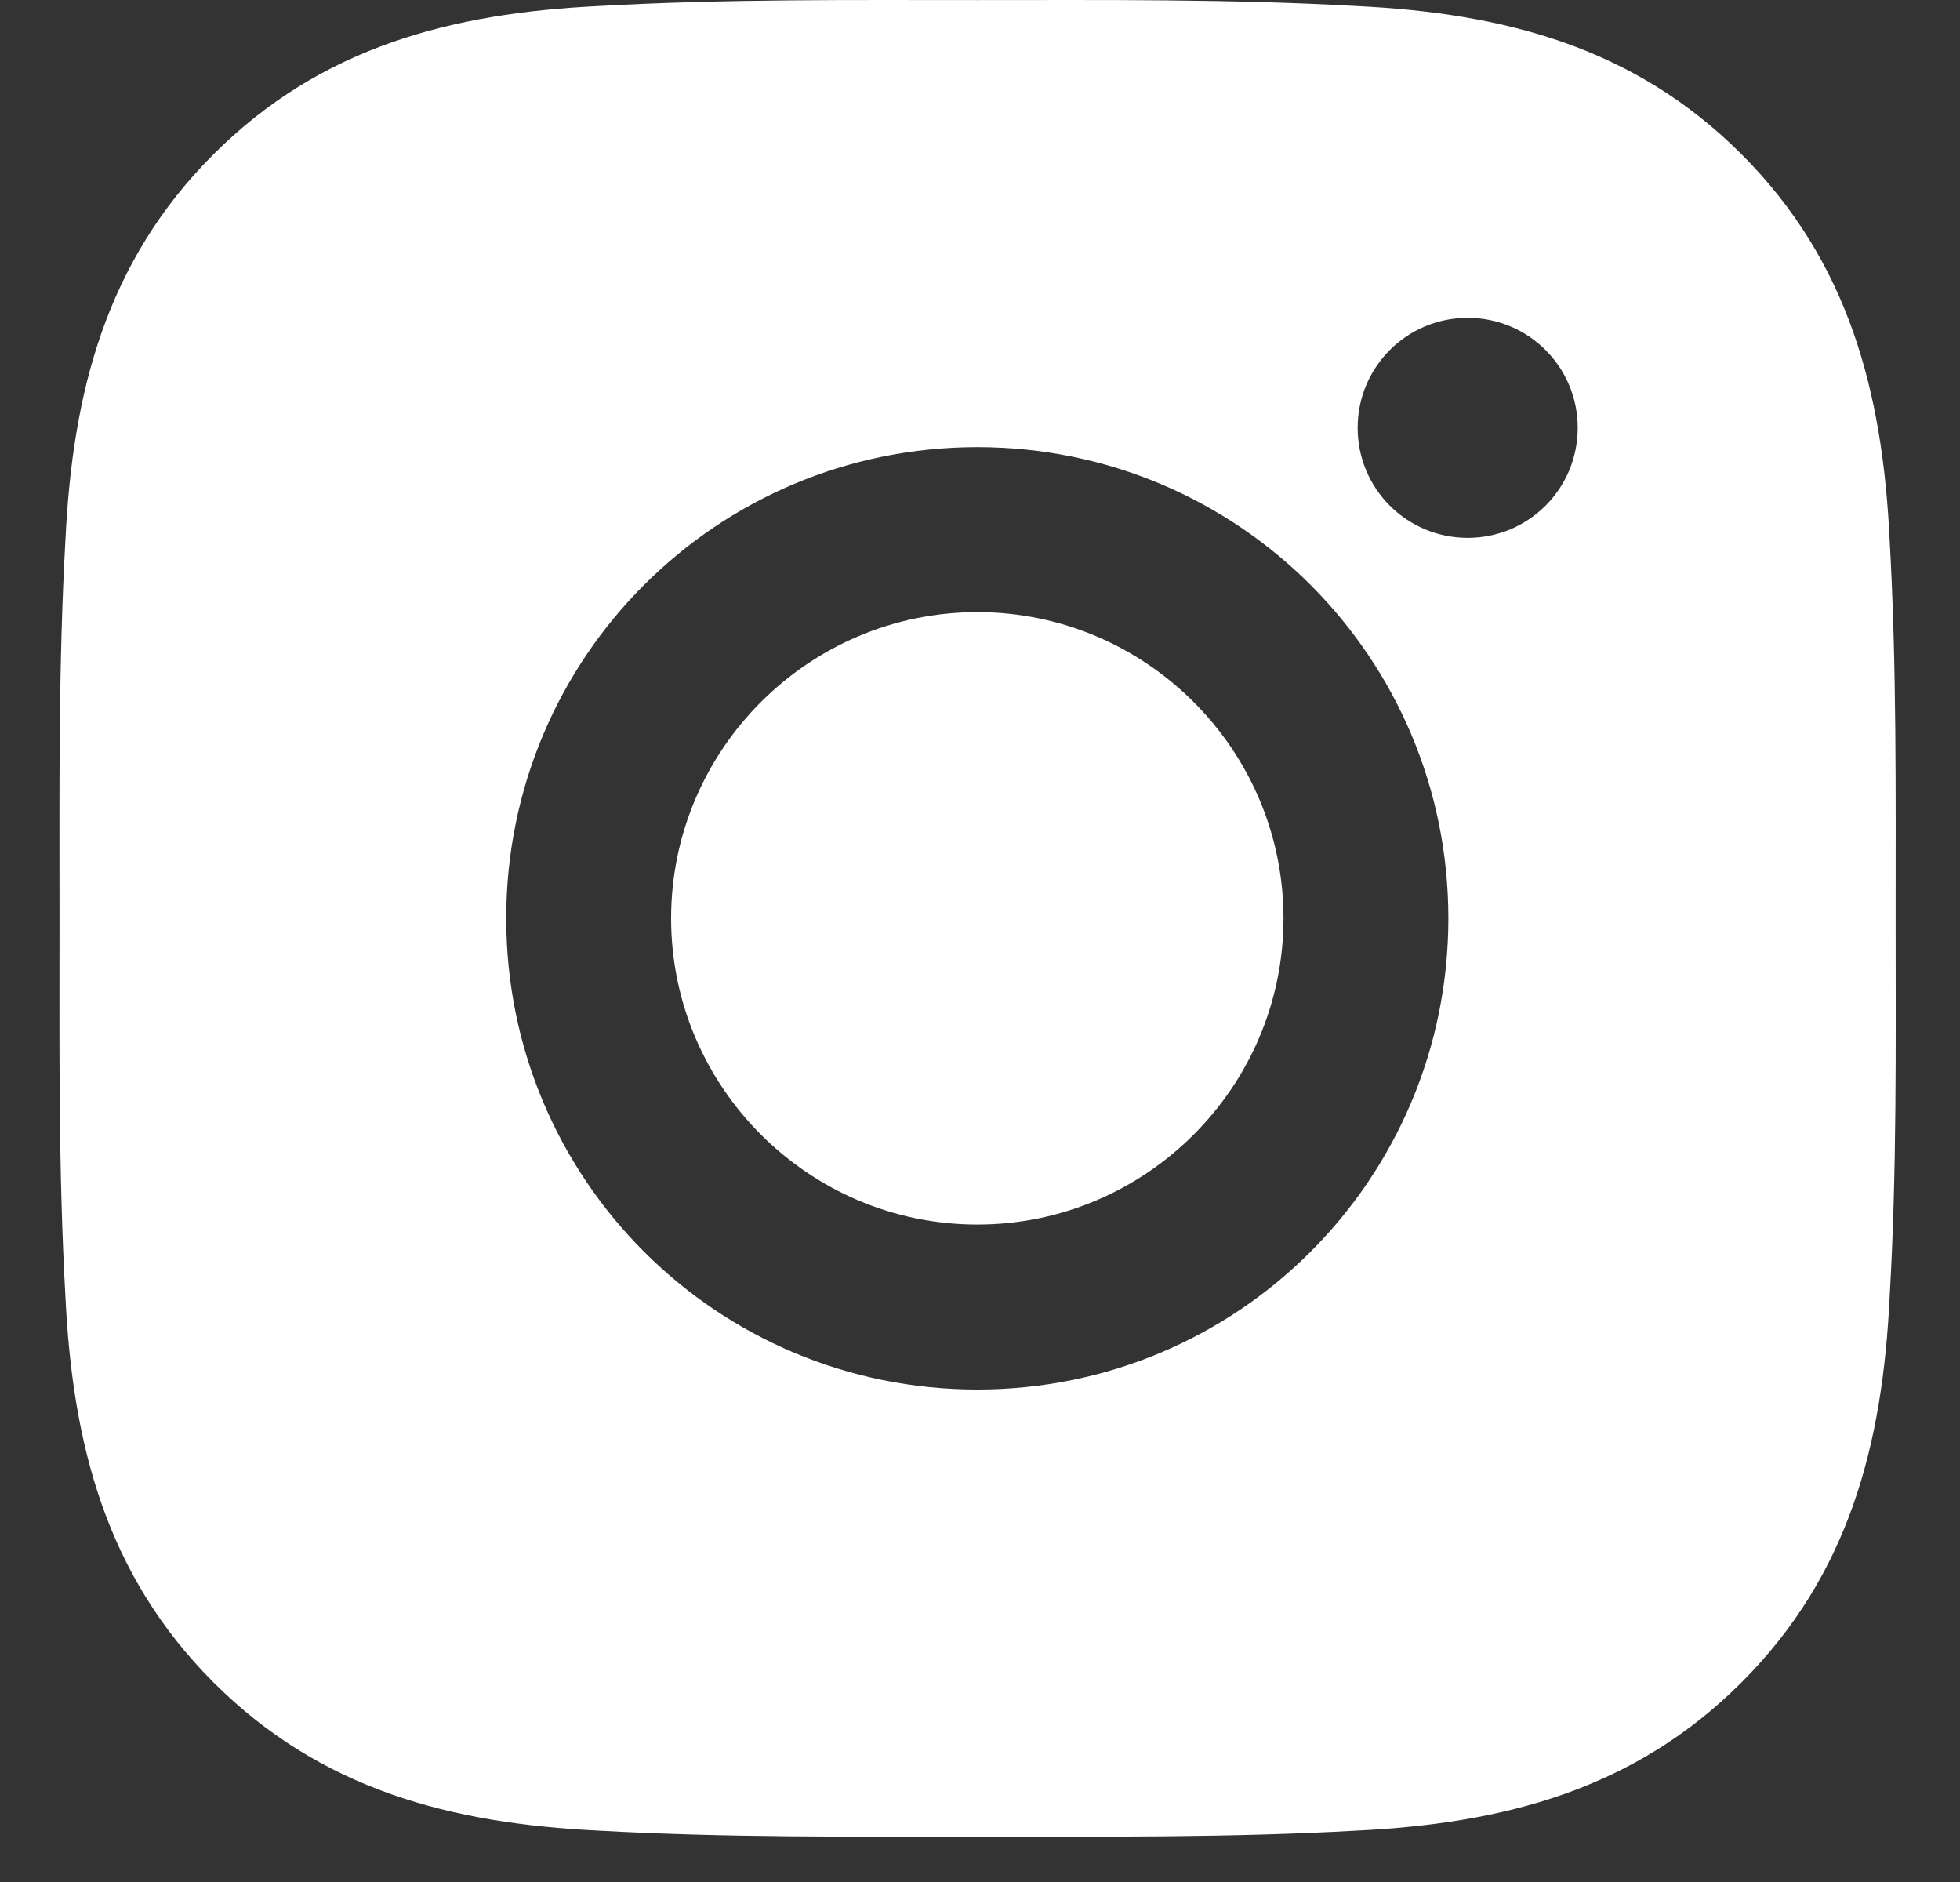 <svg width="25" height="24" viewBox="0 0 25 24" fill="none" xmlns="http://www.w3.org/2000/svg">
<rect x="0" y="0" width="25" height="24" fill="#333333" stroke="none"/>
<path d="M12.466 7.806C10.315 7.806 8.56 9.56 8.56 11.711C8.56 13.861 10.315 15.616 12.466 15.616C14.616 15.616 16.371 13.861 16.371 11.711C16.371 9.56 14.616 7.806 12.466 7.806ZM24.179 11.711C24.179 10.094 24.193 8.491 24.102 6.877C24.012 5.002 23.584 3.338 22.213 1.967C20.839 0.593 19.178 0.168 17.303 0.077C15.685 -0.014 14.083 0.001 12.469 0.001C10.851 0.001 9.249 -0.014 7.635 0.077C5.76 0.168 4.096 0.596 2.724 1.967C1.35 3.341 0.926 5.002 0.835 6.877C0.744 8.494 0.759 10.097 0.759 11.711C0.759 13.325 0.744 14.931 0.835 16.545C0.926 18.42 1.353 20.084 2.724 21.455C4.099 22.829 5.76 23.254 7.635 23.345C9.252 23.435 10.854 23.421 12.469 23.421C14.086 23.421 15.688 23.435 17.303 23.345C19.178 23.254 20.842 22.826 22.213 21.455C23.587 20.081 24.012 18.42 24.102 16.545C24.196 14.931 24.179 13.328 24.179 11.711ZM12.466 17.72C9.141 17.72 6.457 15.036 6.457 11.711C6.457 8.386 9.141 5.702 12.466 5.702C15.791 5.702 18.474 8.386 18.474 11.711C18.474 15.036 15.791 17.72 12.466 17.72ZM18.721 6.859C17.944 6.859 17.317 6.232 17.317 5.456C17.317 4.68 17.944 4.053 18.721 4.053C19.497 4.053 20.124 4.68 20.124 5.456C20.124 5.64 20.088 5.823 20.018 5.993C19.947 6.164 19.844 6.318 19.713 6.449C19.583 6.579 19.428 6.682 19.258 6.753C19.087 6.823 18.905 6.859 18.721 6.859Z" fill="white"/>
</svg>
